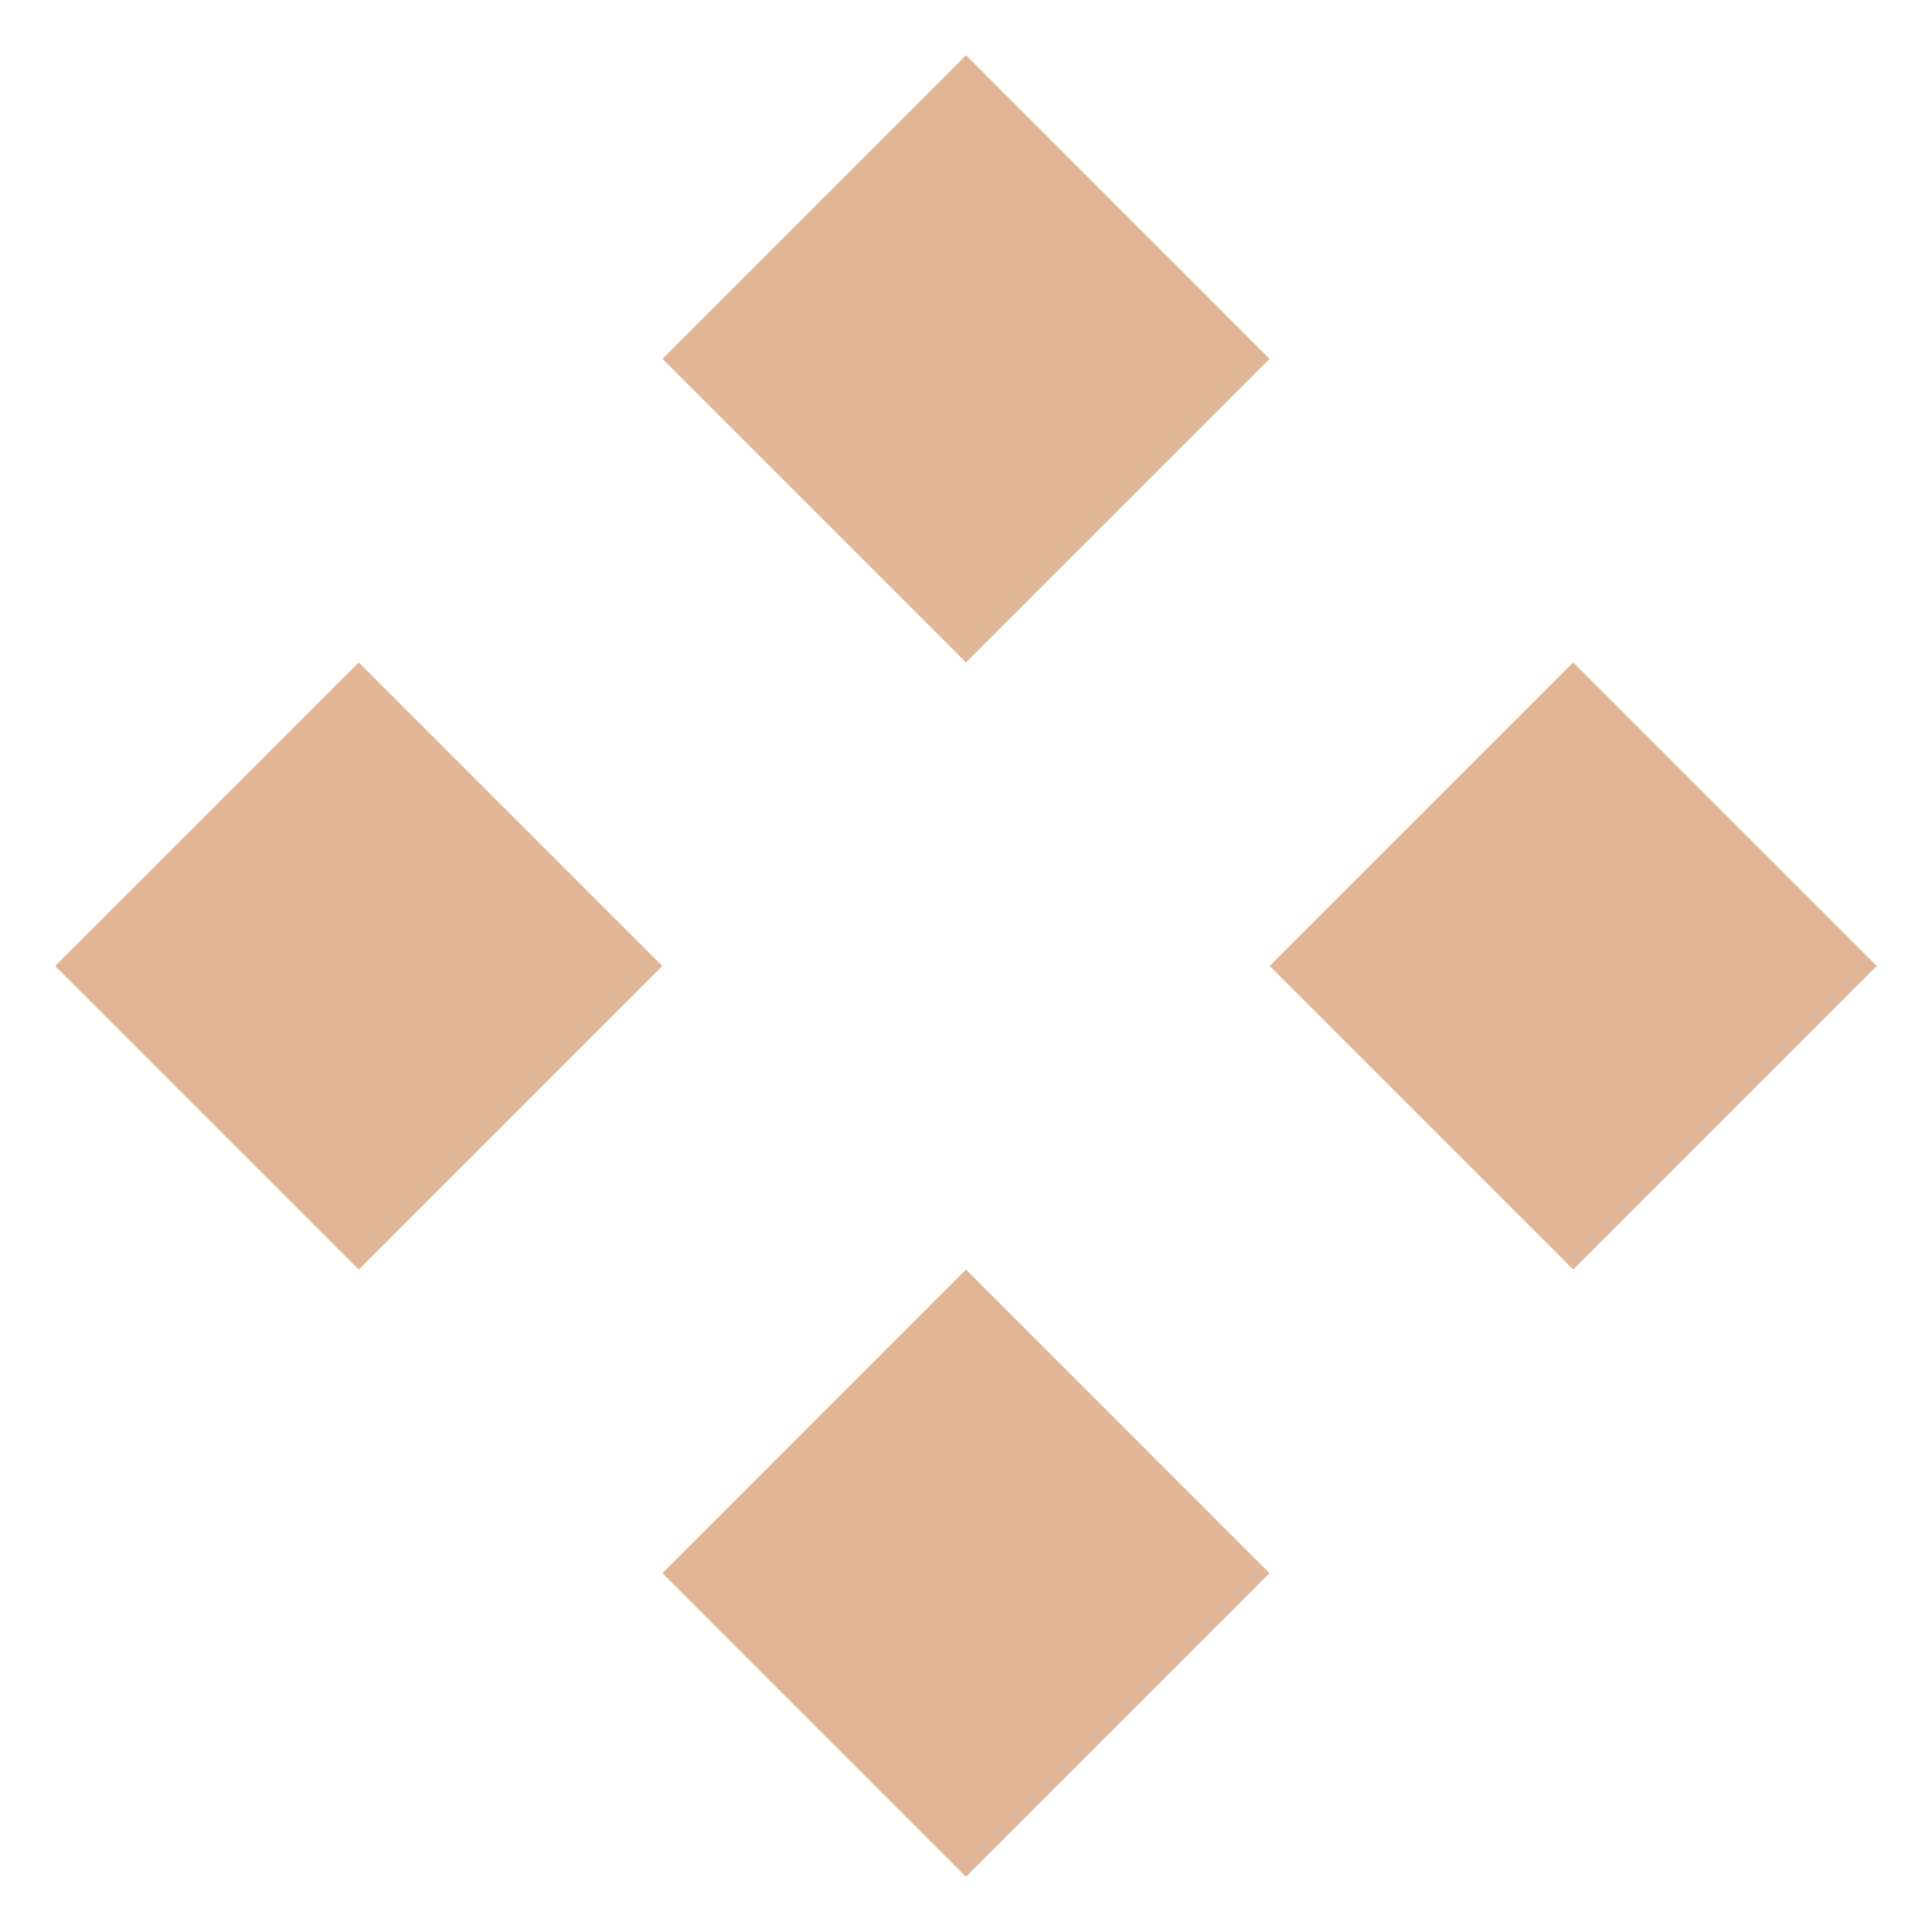 <svg width="24" height="24" viewBox="0 0 24 24" fill="none" xmlns="http://www.w3.org/2000/svg">
<path d="M12 0.687L15.771 4.458L12 8.229L8.229 4.458L12 0.687Z" fill="#E1B696"/>
<path d="M19.543 8.229L23.314 12L19.543 15.771L15.772 12L19.543 8.229Z" fill="#E1B696"/>
<path d="M4.457 8.229L8.228 12L4.457 15.771L0.686 12L4.457 8.229Z" fill="#E1B696"/>
<path d="M12 15.771L15.771 19.543L12 23.314L8.229 19.543L12 15.771Z" fill="#E1B696"/>
</svg>
